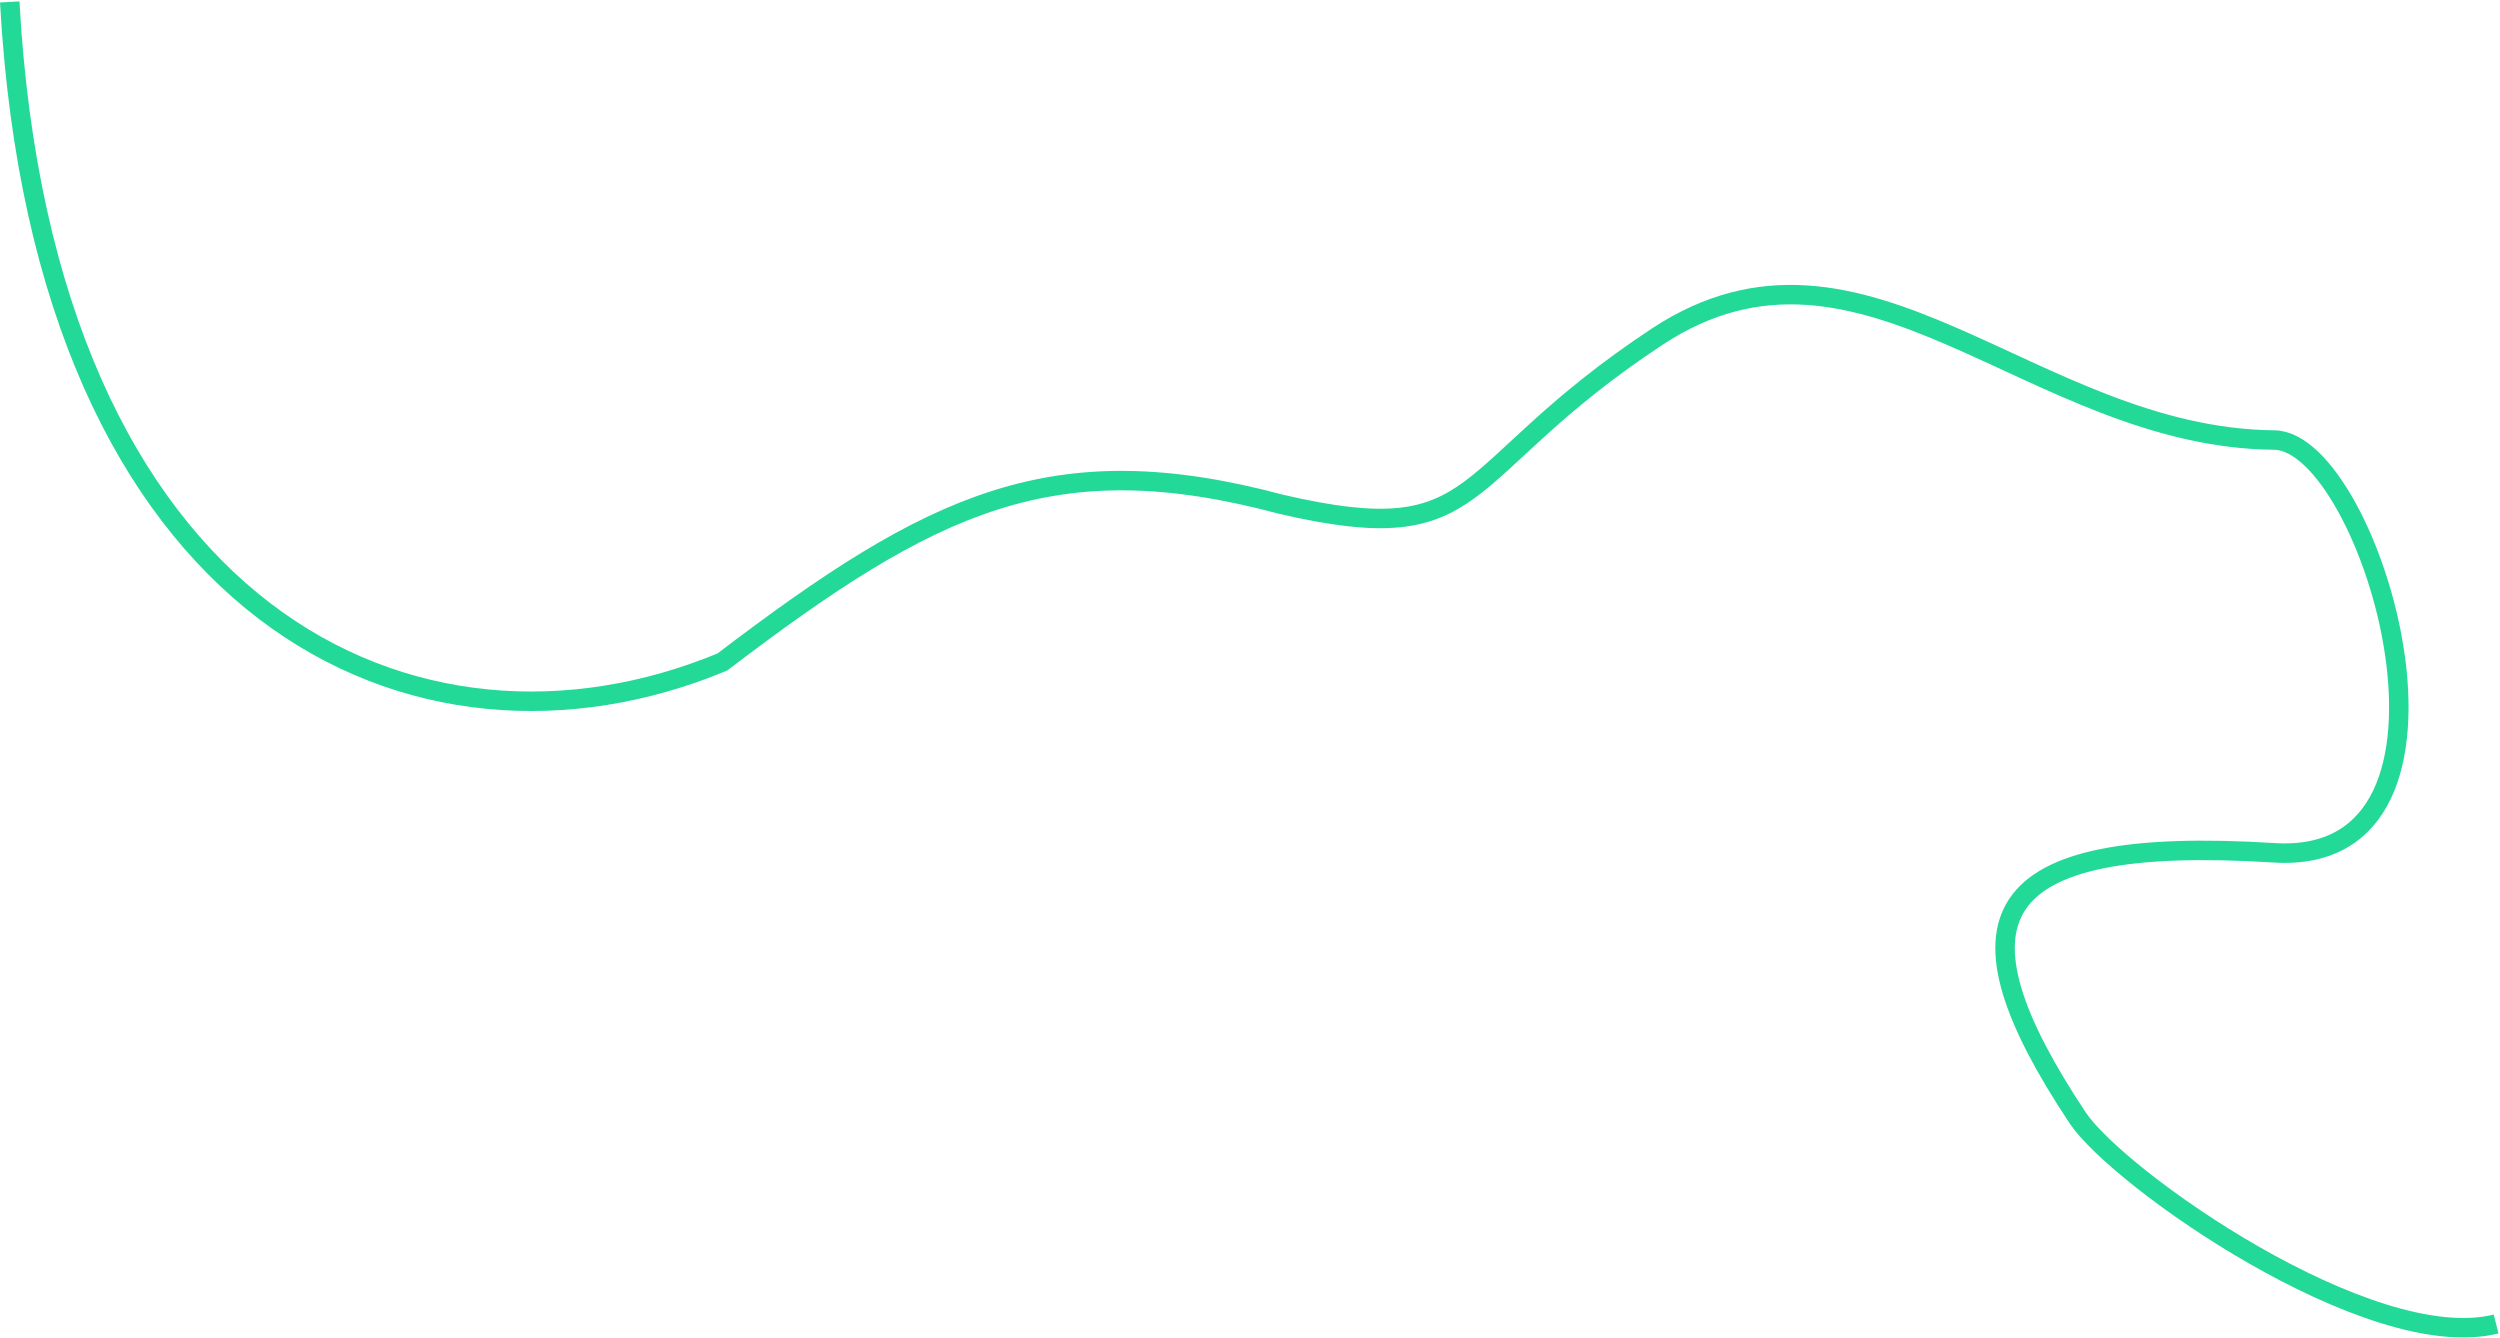 <svg width="1284" height="687" viewBox="0 0 1284 687" fill="none" xmlns="http://www.w3.org/2000/svg">
<path d="M5 1C22.514 317.728 214.068 405.147 371 340C479.049 257.674 540.912 227.668 658 259C764.71 283.787 745 243 851 173C957 103 1043.7 224.867 1168 226C1217.99 226.456 1282.81 445.206 1168 438C1018.17 428.597 999.727 472.647 1067 574C1087.82 605.364 1217.28 696.242 1282 680" stroke="#23D997" stroke-width="10"/>
</svg>
